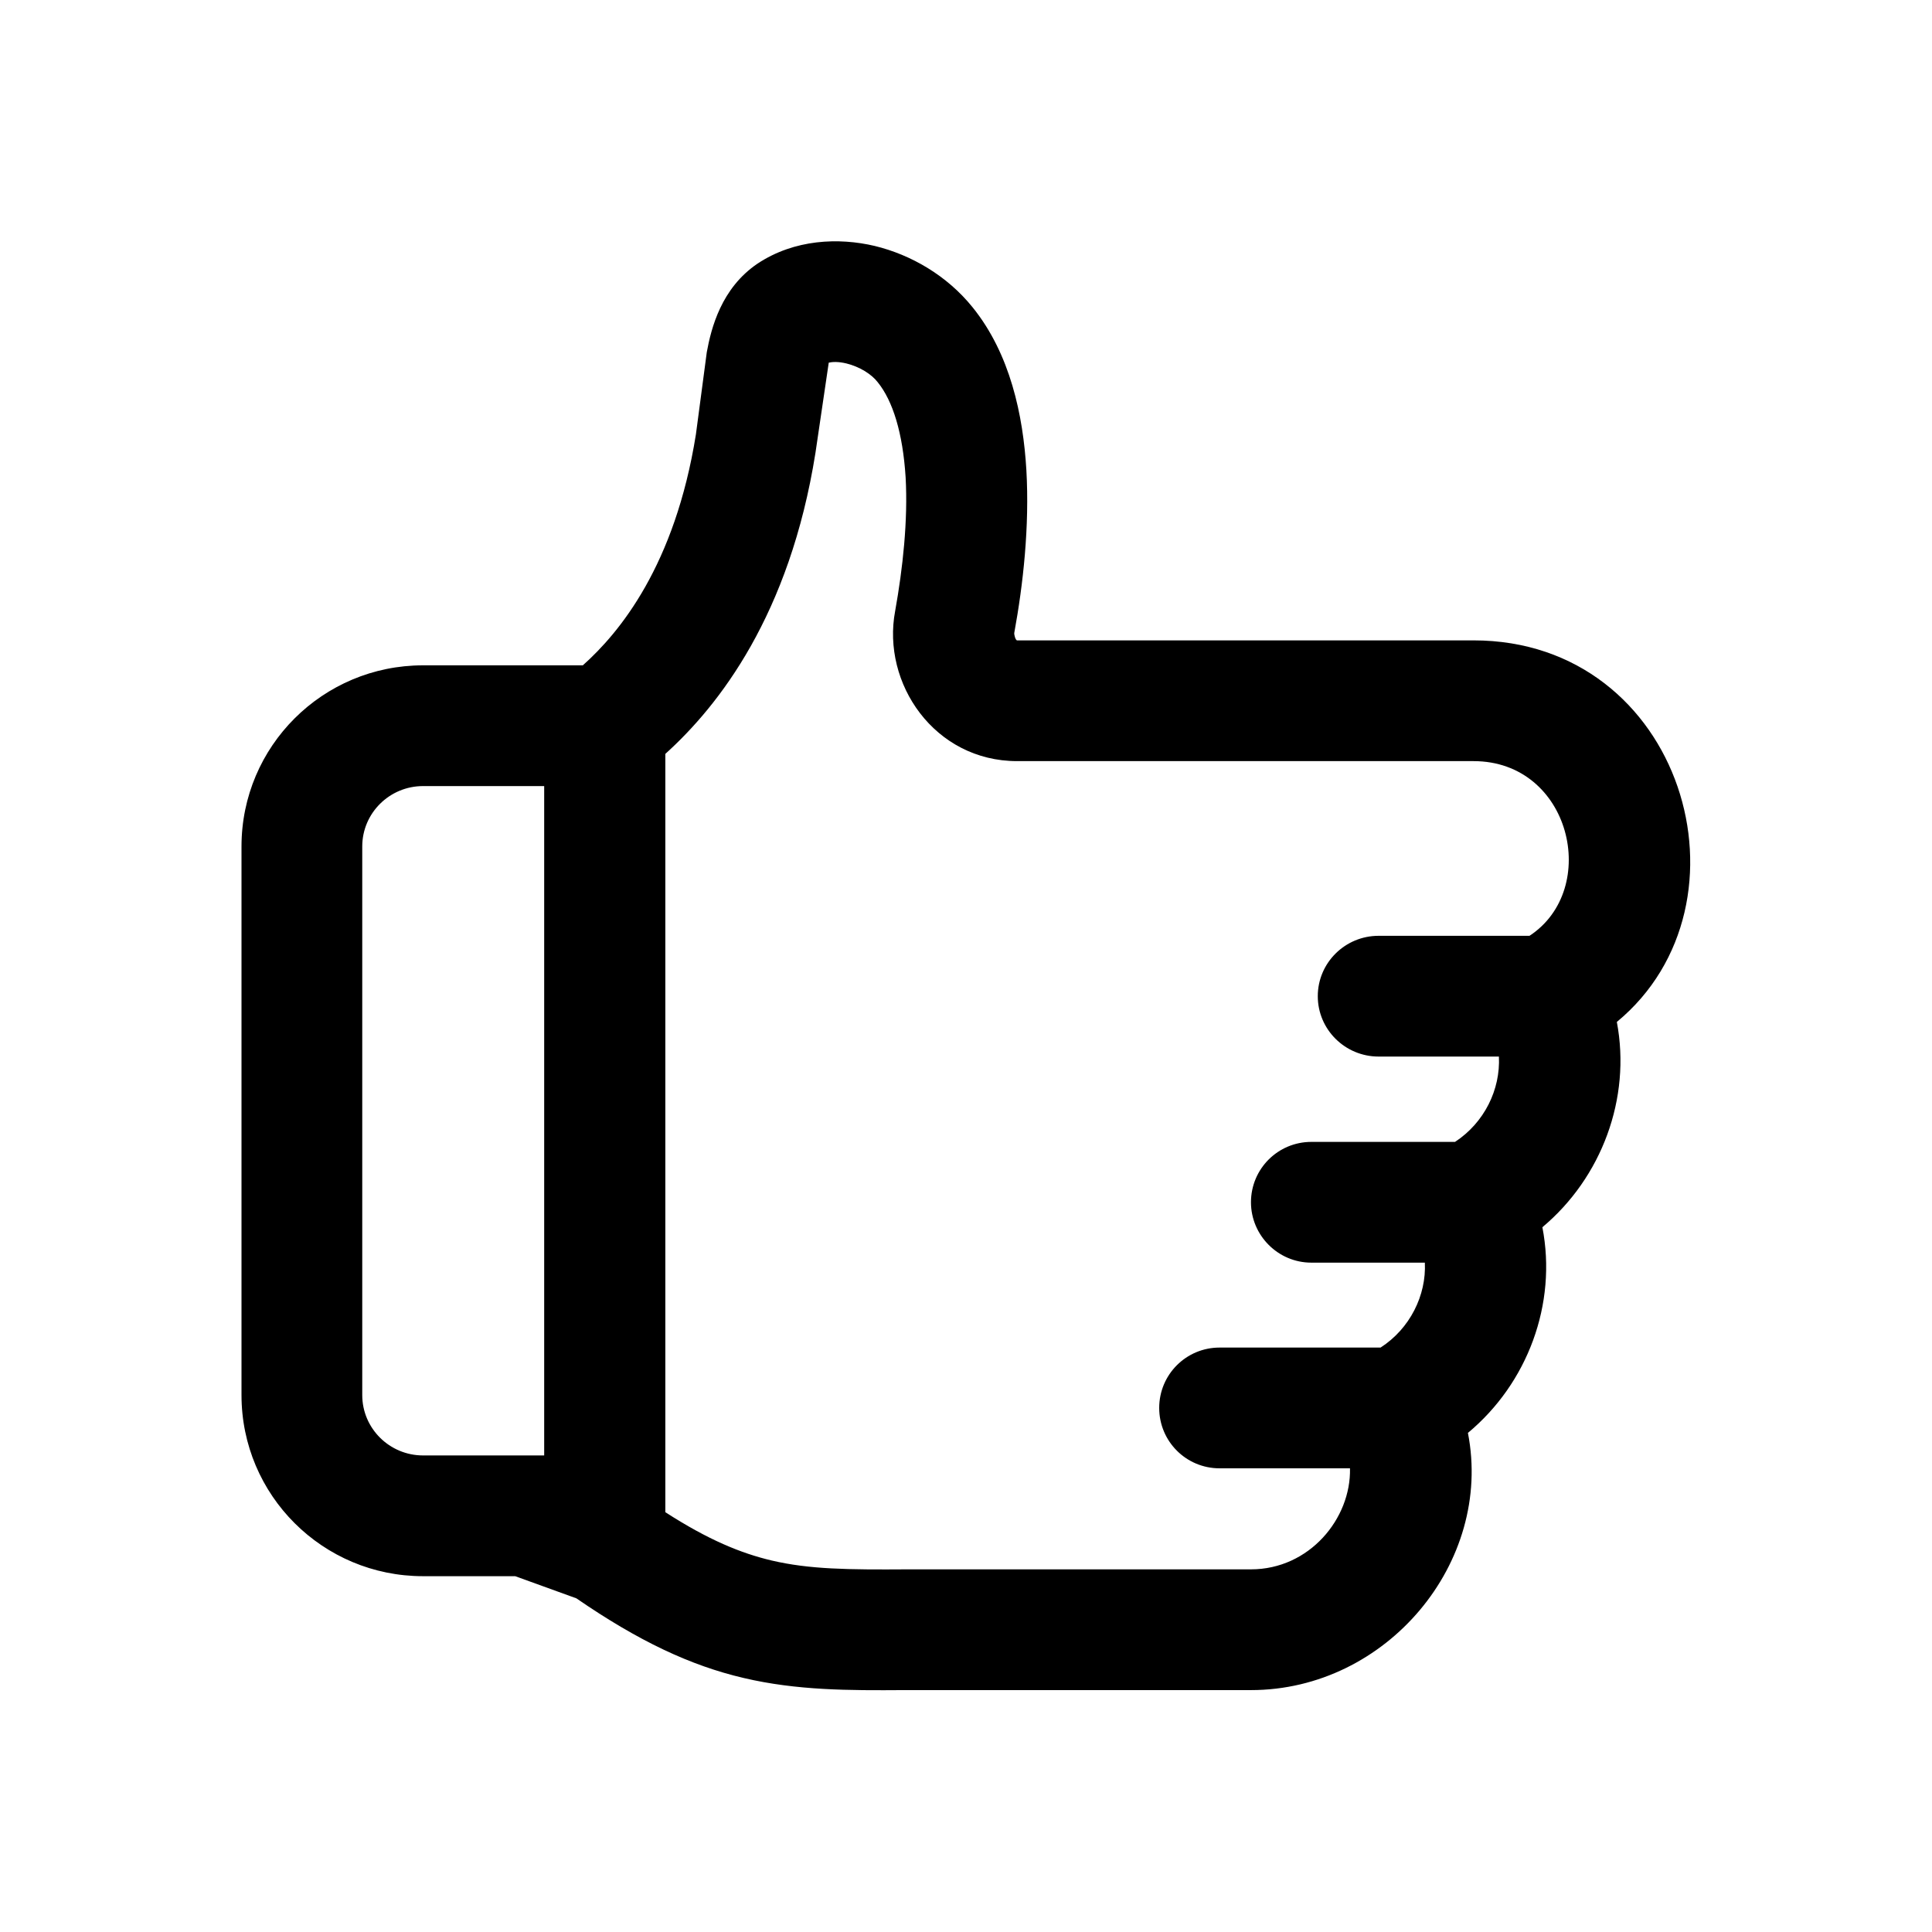 <svg id="like-big" width="48" height="48" viewBox="0 0 48 48" fill="none" xmlns="http://www.w3.org/2000/svg" xmlns:xlink="http://www.w3.org/1999/xlink">
	<defs>
		<clipPath id="clip474_7604">
			<rect id="service/like" rx="0" width="47" height="47" transform="translate(0.5 0.5)" fill="white" fill-opacity="0"/>
		</clipPath>
	</defs>
	<g clip-path="url(#clip474_7604)">
		<path id="Vector" d="M12.8 39.16L10.51 39.16C8.02 39.16 6 37.15 6 34.66L6 21.03C6 18.54 8.02 16.53 10.51 16.53L14.48 16.53C15.39 15.72 16.77 14.05 17.29 10.79L17.56 8.75C17.67 8.15 17.92 7.16 18.82 6.55C19.74 5.94 20.84 5.9 21.73 6.11C22.64 6.33 23.53 6.85 24.16 7.63C25.1 8.79 25.42 10.32 25.5 11.68C25.58 13.08 25.42 14.52 25.2 15.72C25.19 15.76 25.23 15.91 25.27 15.91L36.61 15.91C41.81 15.91 43.74 22.44 40.17 25.39C40.53 27.29 39.79 29.26 38.32 30.49C38.69 32.4 37.95 34.37 36.47 35.6C37.1 38.82 34.45 41.99 31.08 41.99L22.55 41.99L22.47 41.99C21.09 42 19.8 42 18.48 41.69C17.15 41.38 15.86 40.77 14.32 39.71L12.8 39.16ZM9 21.03C9 20.2 9.68 19.53 10.51 19.53L13.52 19.53L13.52 36.16L10.51 36.16C9.68 36.16 9 35.49 9 34.66L9 21.03ZM32.74 24.75C32.74 23.92 33.42 23.25 34.25 23.25L38 23.25C39.77 22.09 39.03 18.91 36.61 18.91L25.27 18.91C23.22 18.91 21.9 16.98 22.24 15.18C22.43 14.12 22.56 12.93 22.5 11.86C22.43 10.75 22.18 9.96 21.81 9.5C21.65 9.29 21.35 9.11 21.03 9.03C20.82 8.98 20.68 8.99 20.59 9.01L20.26 11.25C19.62 15.28 17.86 17.53 16.53 18.73L16.53 37.57C17.6 38.26 18.41 38.59 19.17 38.77C20.11 38.99 21.06 39 22.55 38.99L31.08 38.99C32.53 38.99 33.57 37.73 33.54 36.48L30.3 36.48C29.47 36.48 28.8 35.81 28.8 34.98C28.8 34.15 29.47 33.48 30.3 33.48L34.3 33.48C35.03 33.01 35.44 32.18 35.4 31.37L32.58 31.37C31.75 31.37 31.08 30.69 31.08 29.87C31.08 29.04 31.75 28.37 32.58 28.37L36.15 28.37C36.88 27.89 37.28 27.07 37.24 26.25L34.25 26.25C33.42 26.25 32.74 25.58 32.74 24.75Z" fill="currentColor" fill-opacity="1" fill-rule="evenodd"/>
	</g>
</svg>
